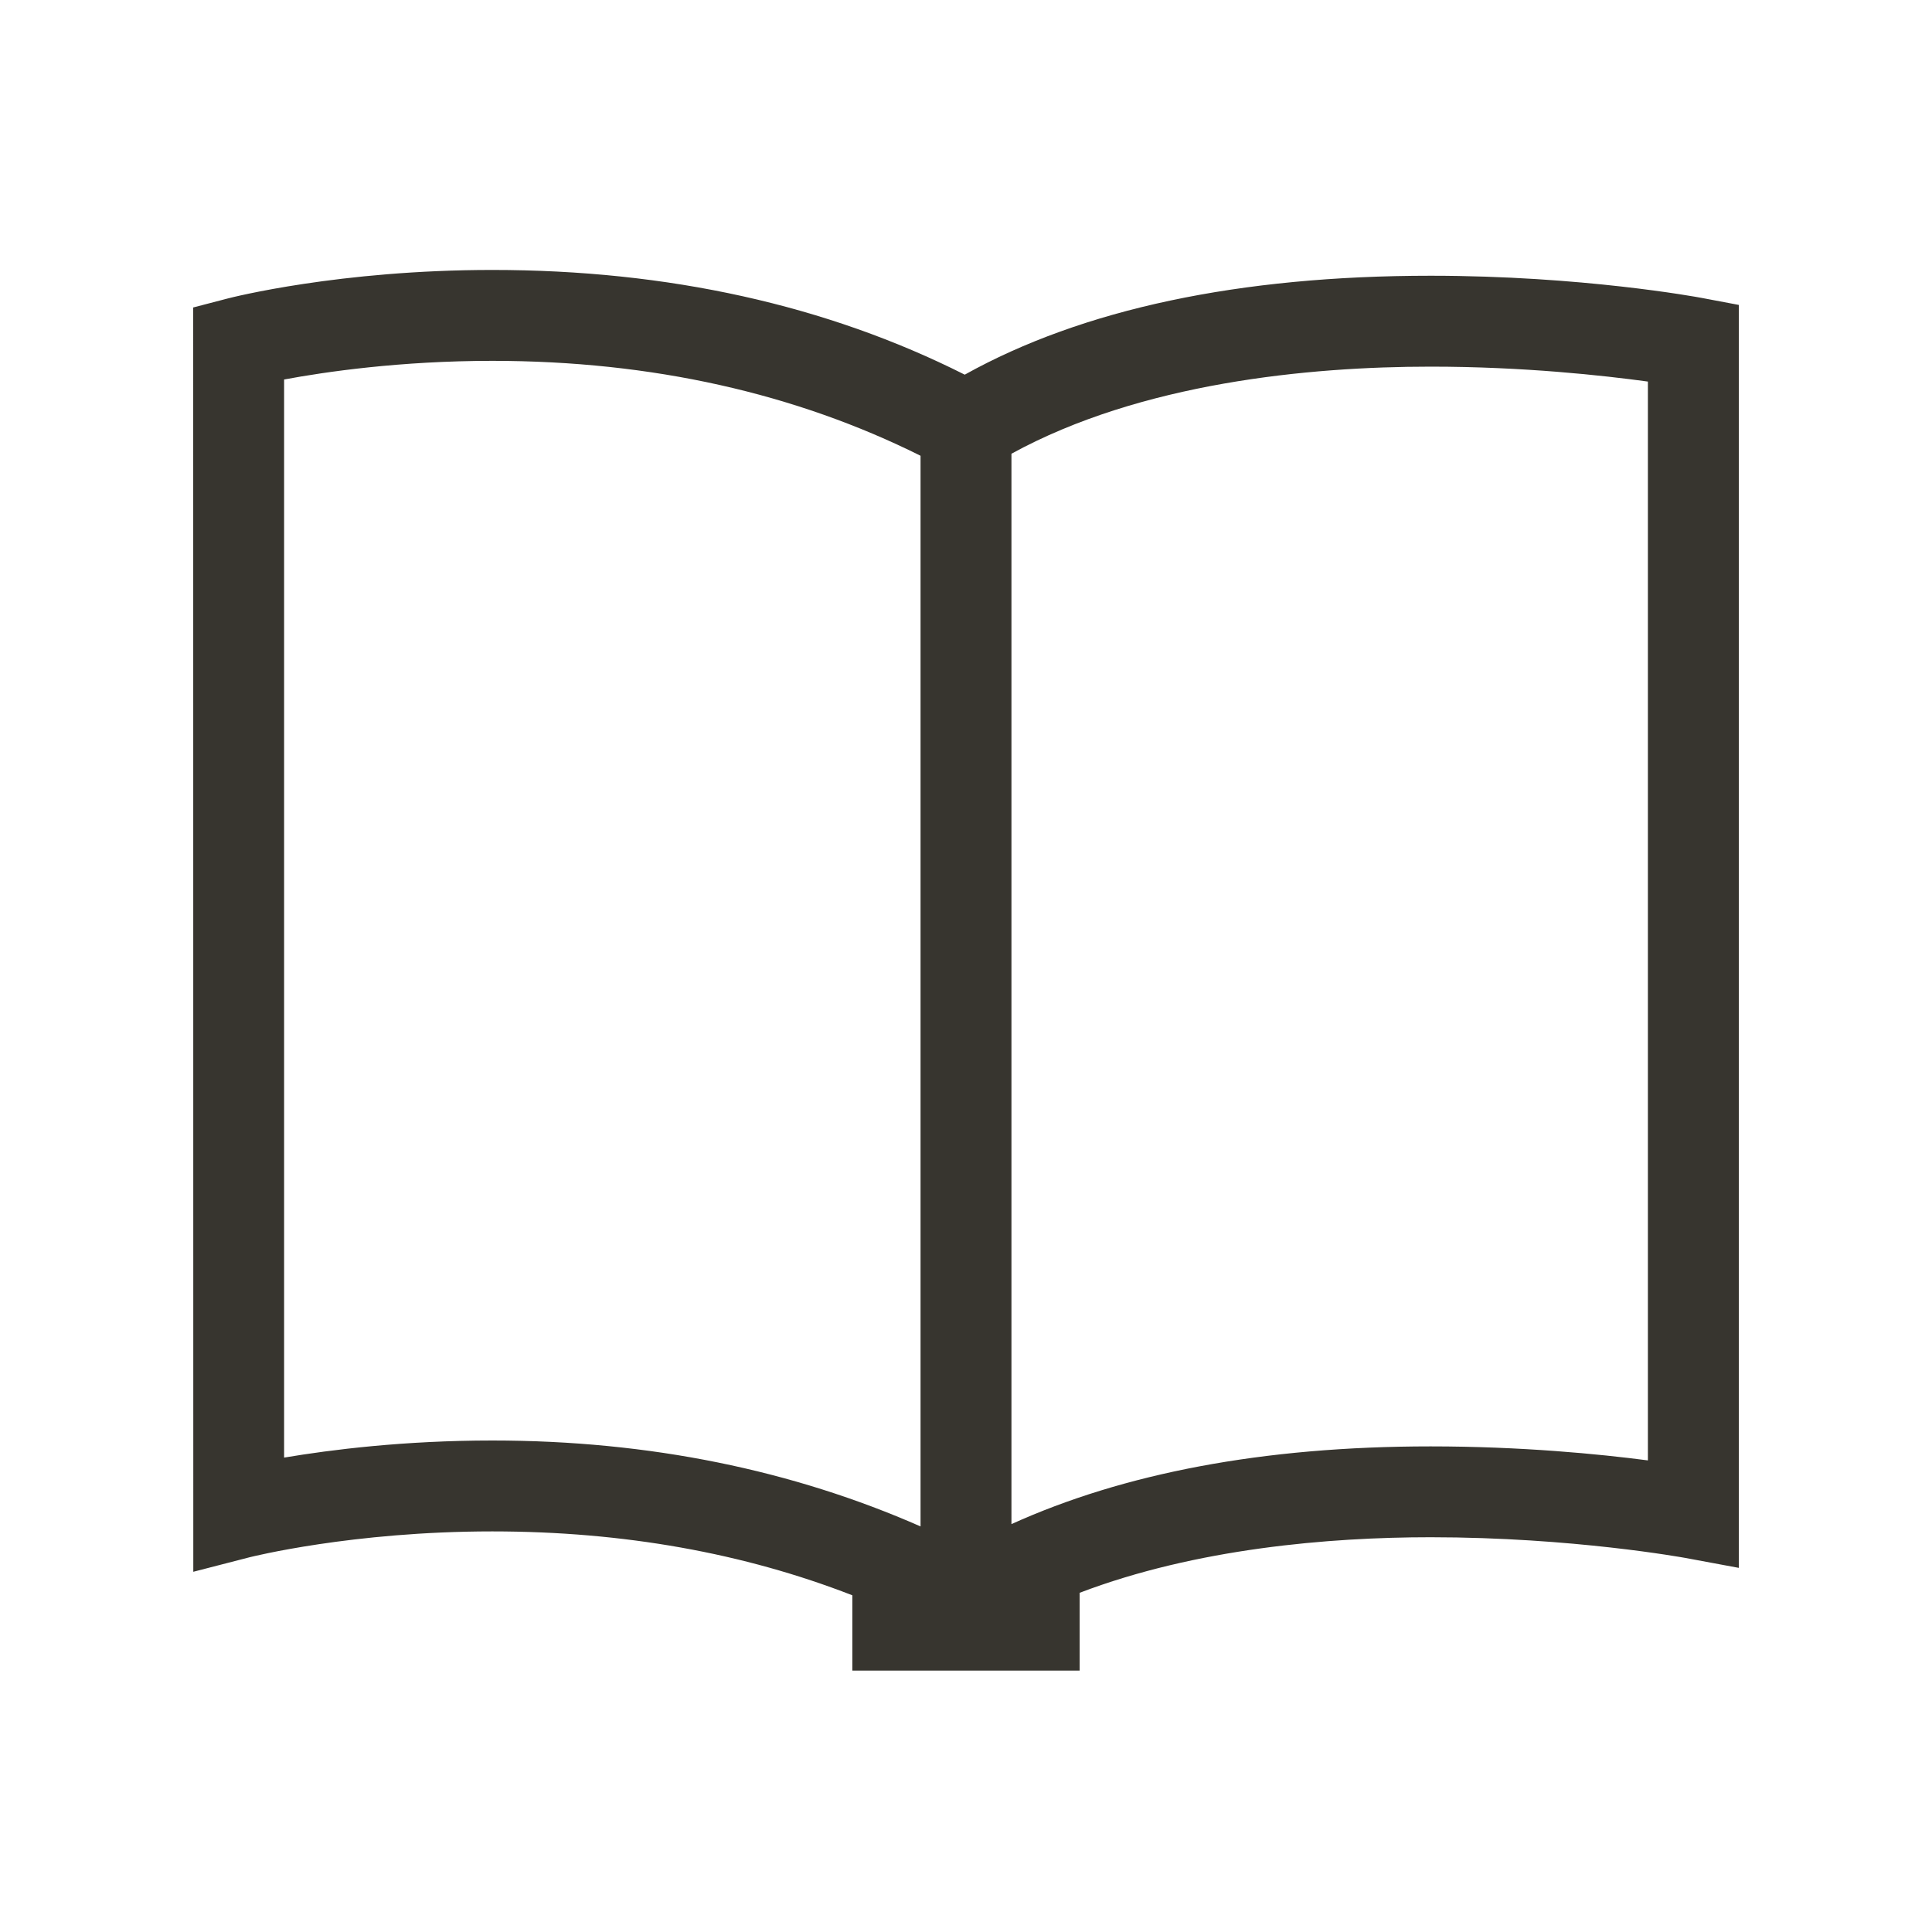 <!-- Generated by IcoMoon.io -->
<svg version="1.1" xmlns="http://www.w3.org/2000/svg" width="40" height="40" viewBox="0 0 40 40">
<title>th-book</title>
<path fill="#37352f" d="M35.232 6.168c-0.1-0.019-2.487-0.459-5.611-0.459-3.962 0-7.206 0.689-9.647 2.048-2.857-1.44-6.144-2.168-9.781-2.168-3.164 0-5.395 0.568-5.487 0.593l-0.706 0.184 0.002 26.176 1.175-0.303c0.021-0.004 2.108-0.533 5.016-0.533 2.724 0 5.216 0.452 7.454 1.323v1.559h4.706v-1.611c2.411-0.919 5.171-1.15 7.266-1.15 2.94 0 5.244 0.424 5.267 0.427l1.114 0.207v-26.148l-0.768-0.145zM5.882 30.178v-22.321c0.849-0.158 2.404-0.386 4.311-0.386 3.315 0 6.285 0.678 8.866 1.965v22.167c-2.641-1.161-5.604-1.779-8.866-1.779-1.824 0-3.337 0.19-4.311 0.354zM34.118 30.236c-1.009-0.132-2.622-0.29-4.499-0.29-3.479 0-6.364 0.561-8.678 1.609v-22.161c2.677-1.468 6.157-1.803 8.678-1.803 1.926 0 3.58 0.183 4.499 0.309v22.336z"></path>
</svg>
